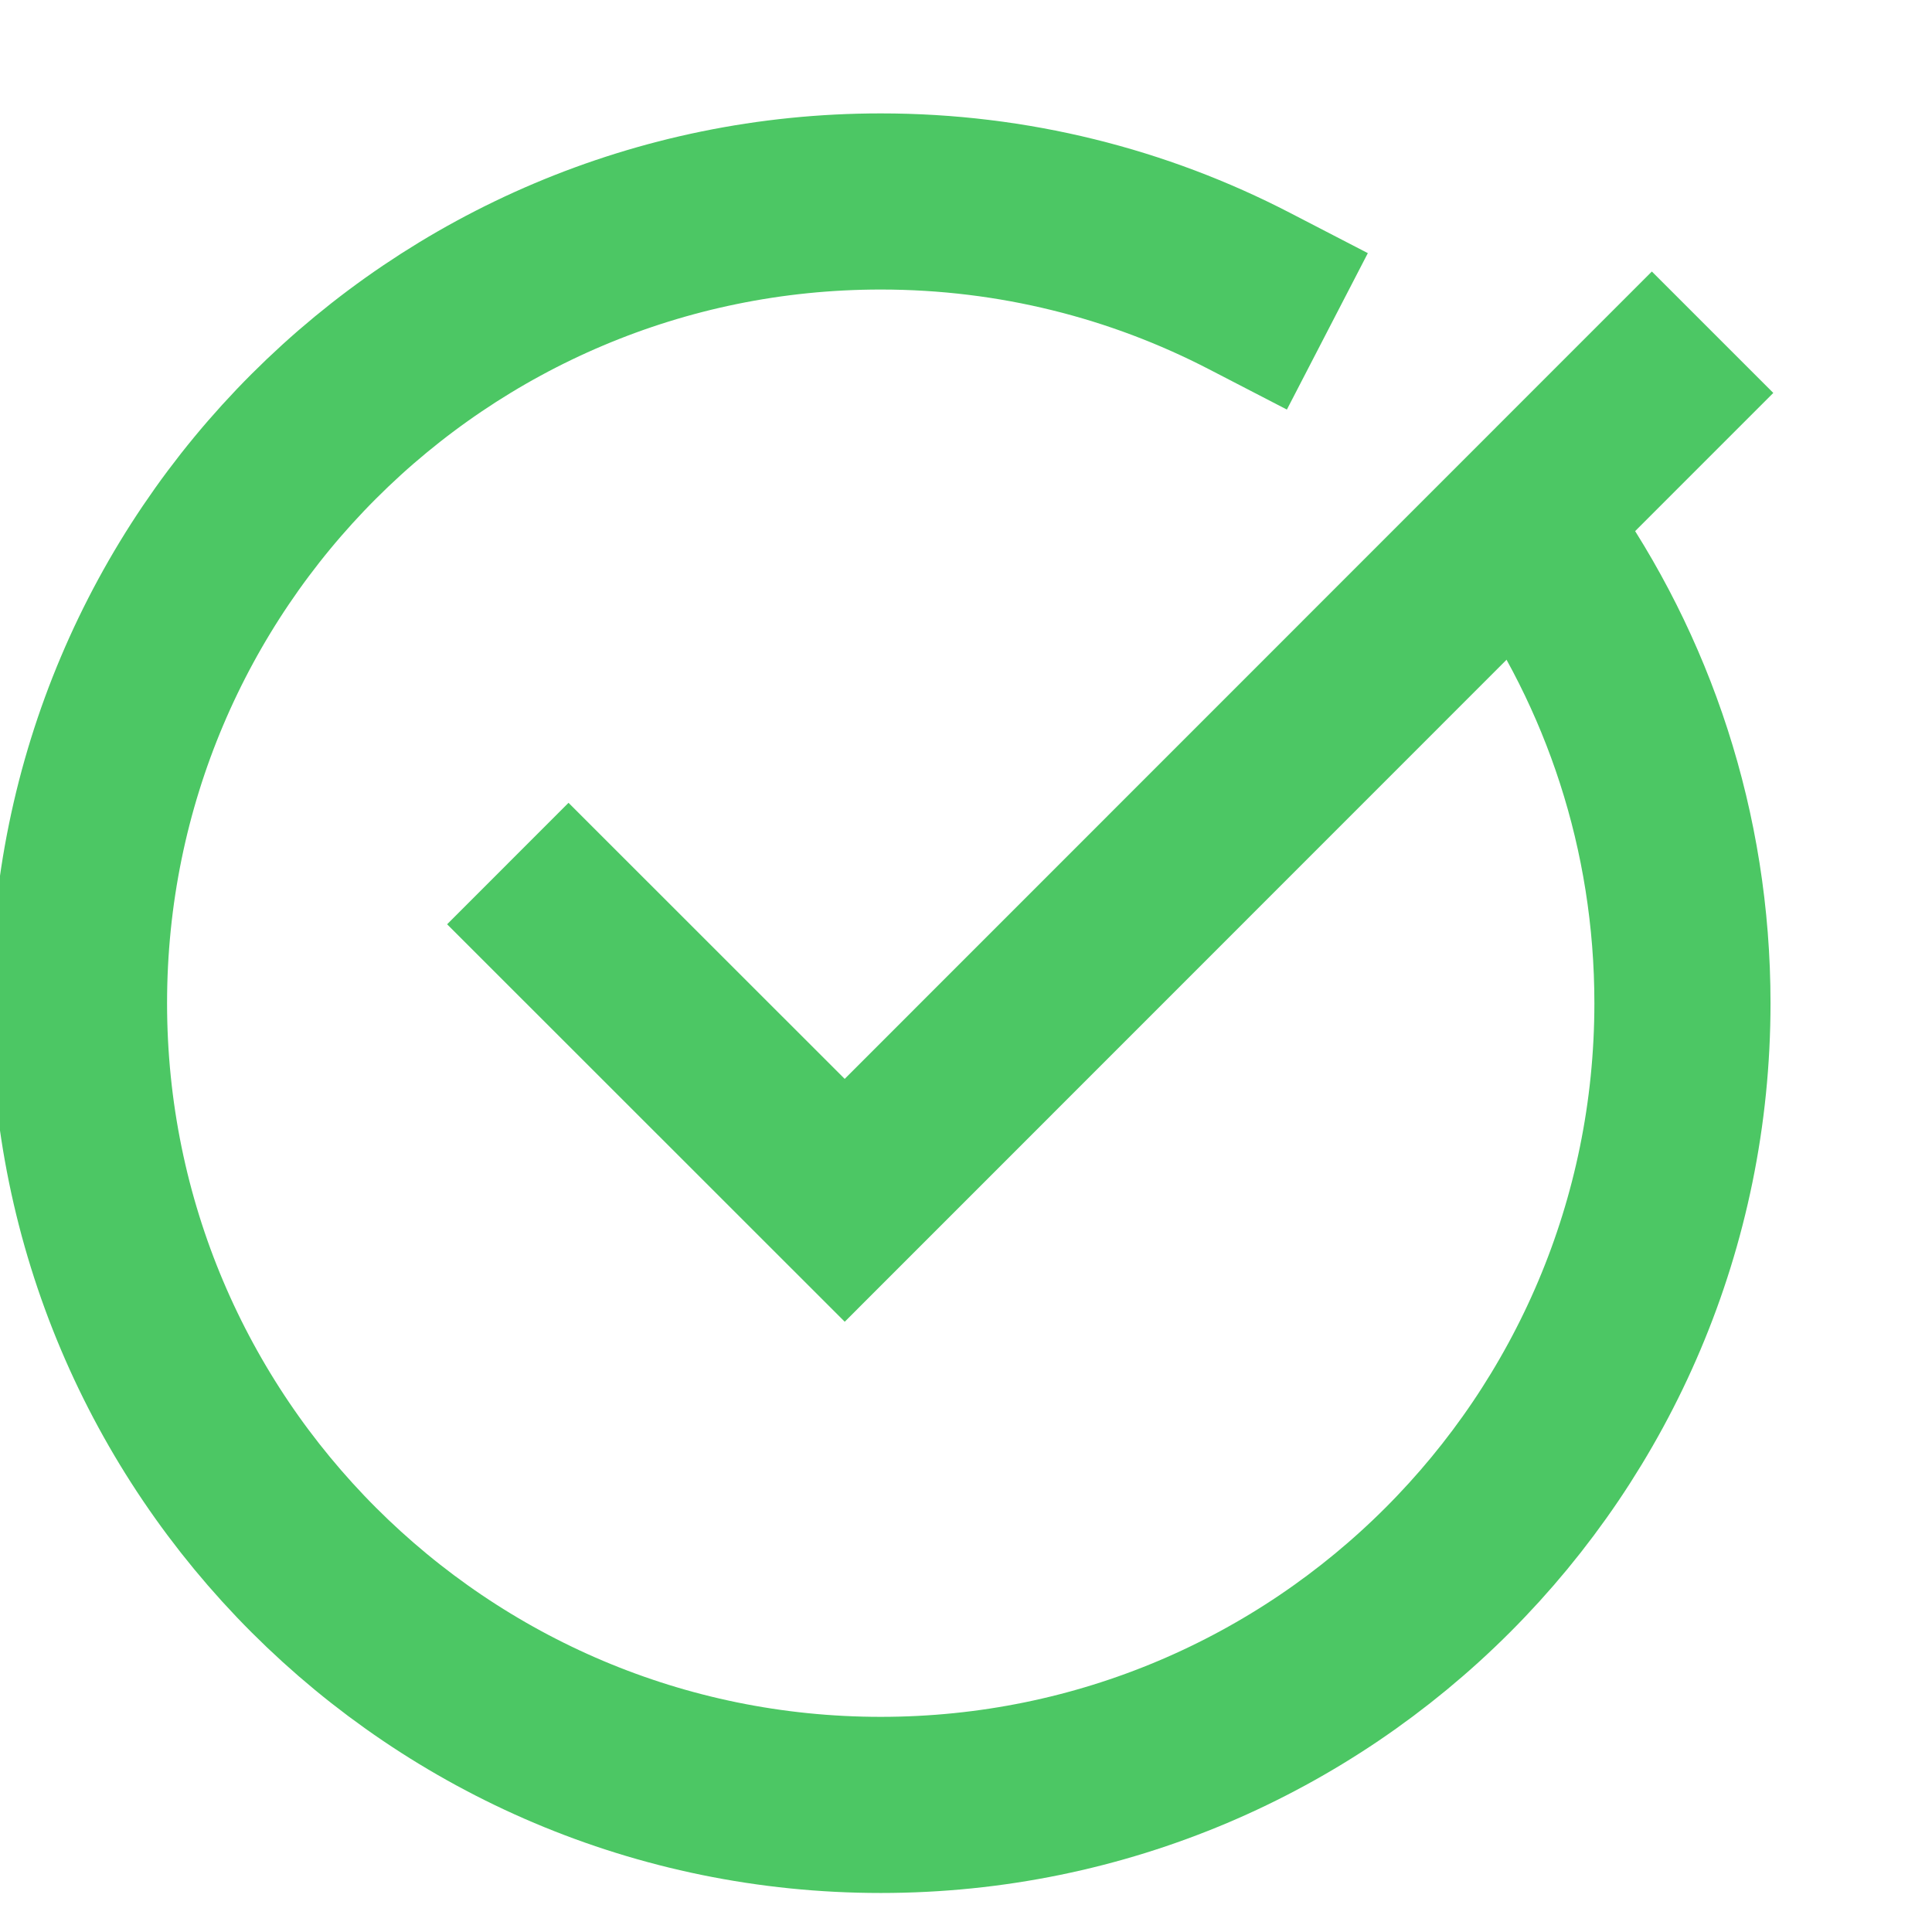 <svg width="18" height="18" viewBox="0 0 18 18" fill="none" xmlns="http://www.w3.org/2000/svg">
<g clip-path="url(#clip0_10_6795)">
<path d="M5.297 8.611L7.87 11.183L15.39 3.661" stroke="#4CC764" stroke-width="1.6" stroke-linecap="square"/>
<path d="M14.309 5.039C15.17 6.256 15.675 7.742 15.675 9.346C15.675 13.472 12.331 16.816 8.206 16.816C4.081 16.816 0.736 13.472 0.736 9.346C0.736 5.221 4.081 1.877 8.206 1.877C9.443 1.877 10.61 2.178 11.638 2.71" stroke="#4CC764" stroke-width="1.641" stroke-linecap="square"/>
</g>
<defs>
<clipPath id="clip0_10_6795">
<rect width="18" height="18" fill="white"/>
</clipPath>
</defs>
</svg>
